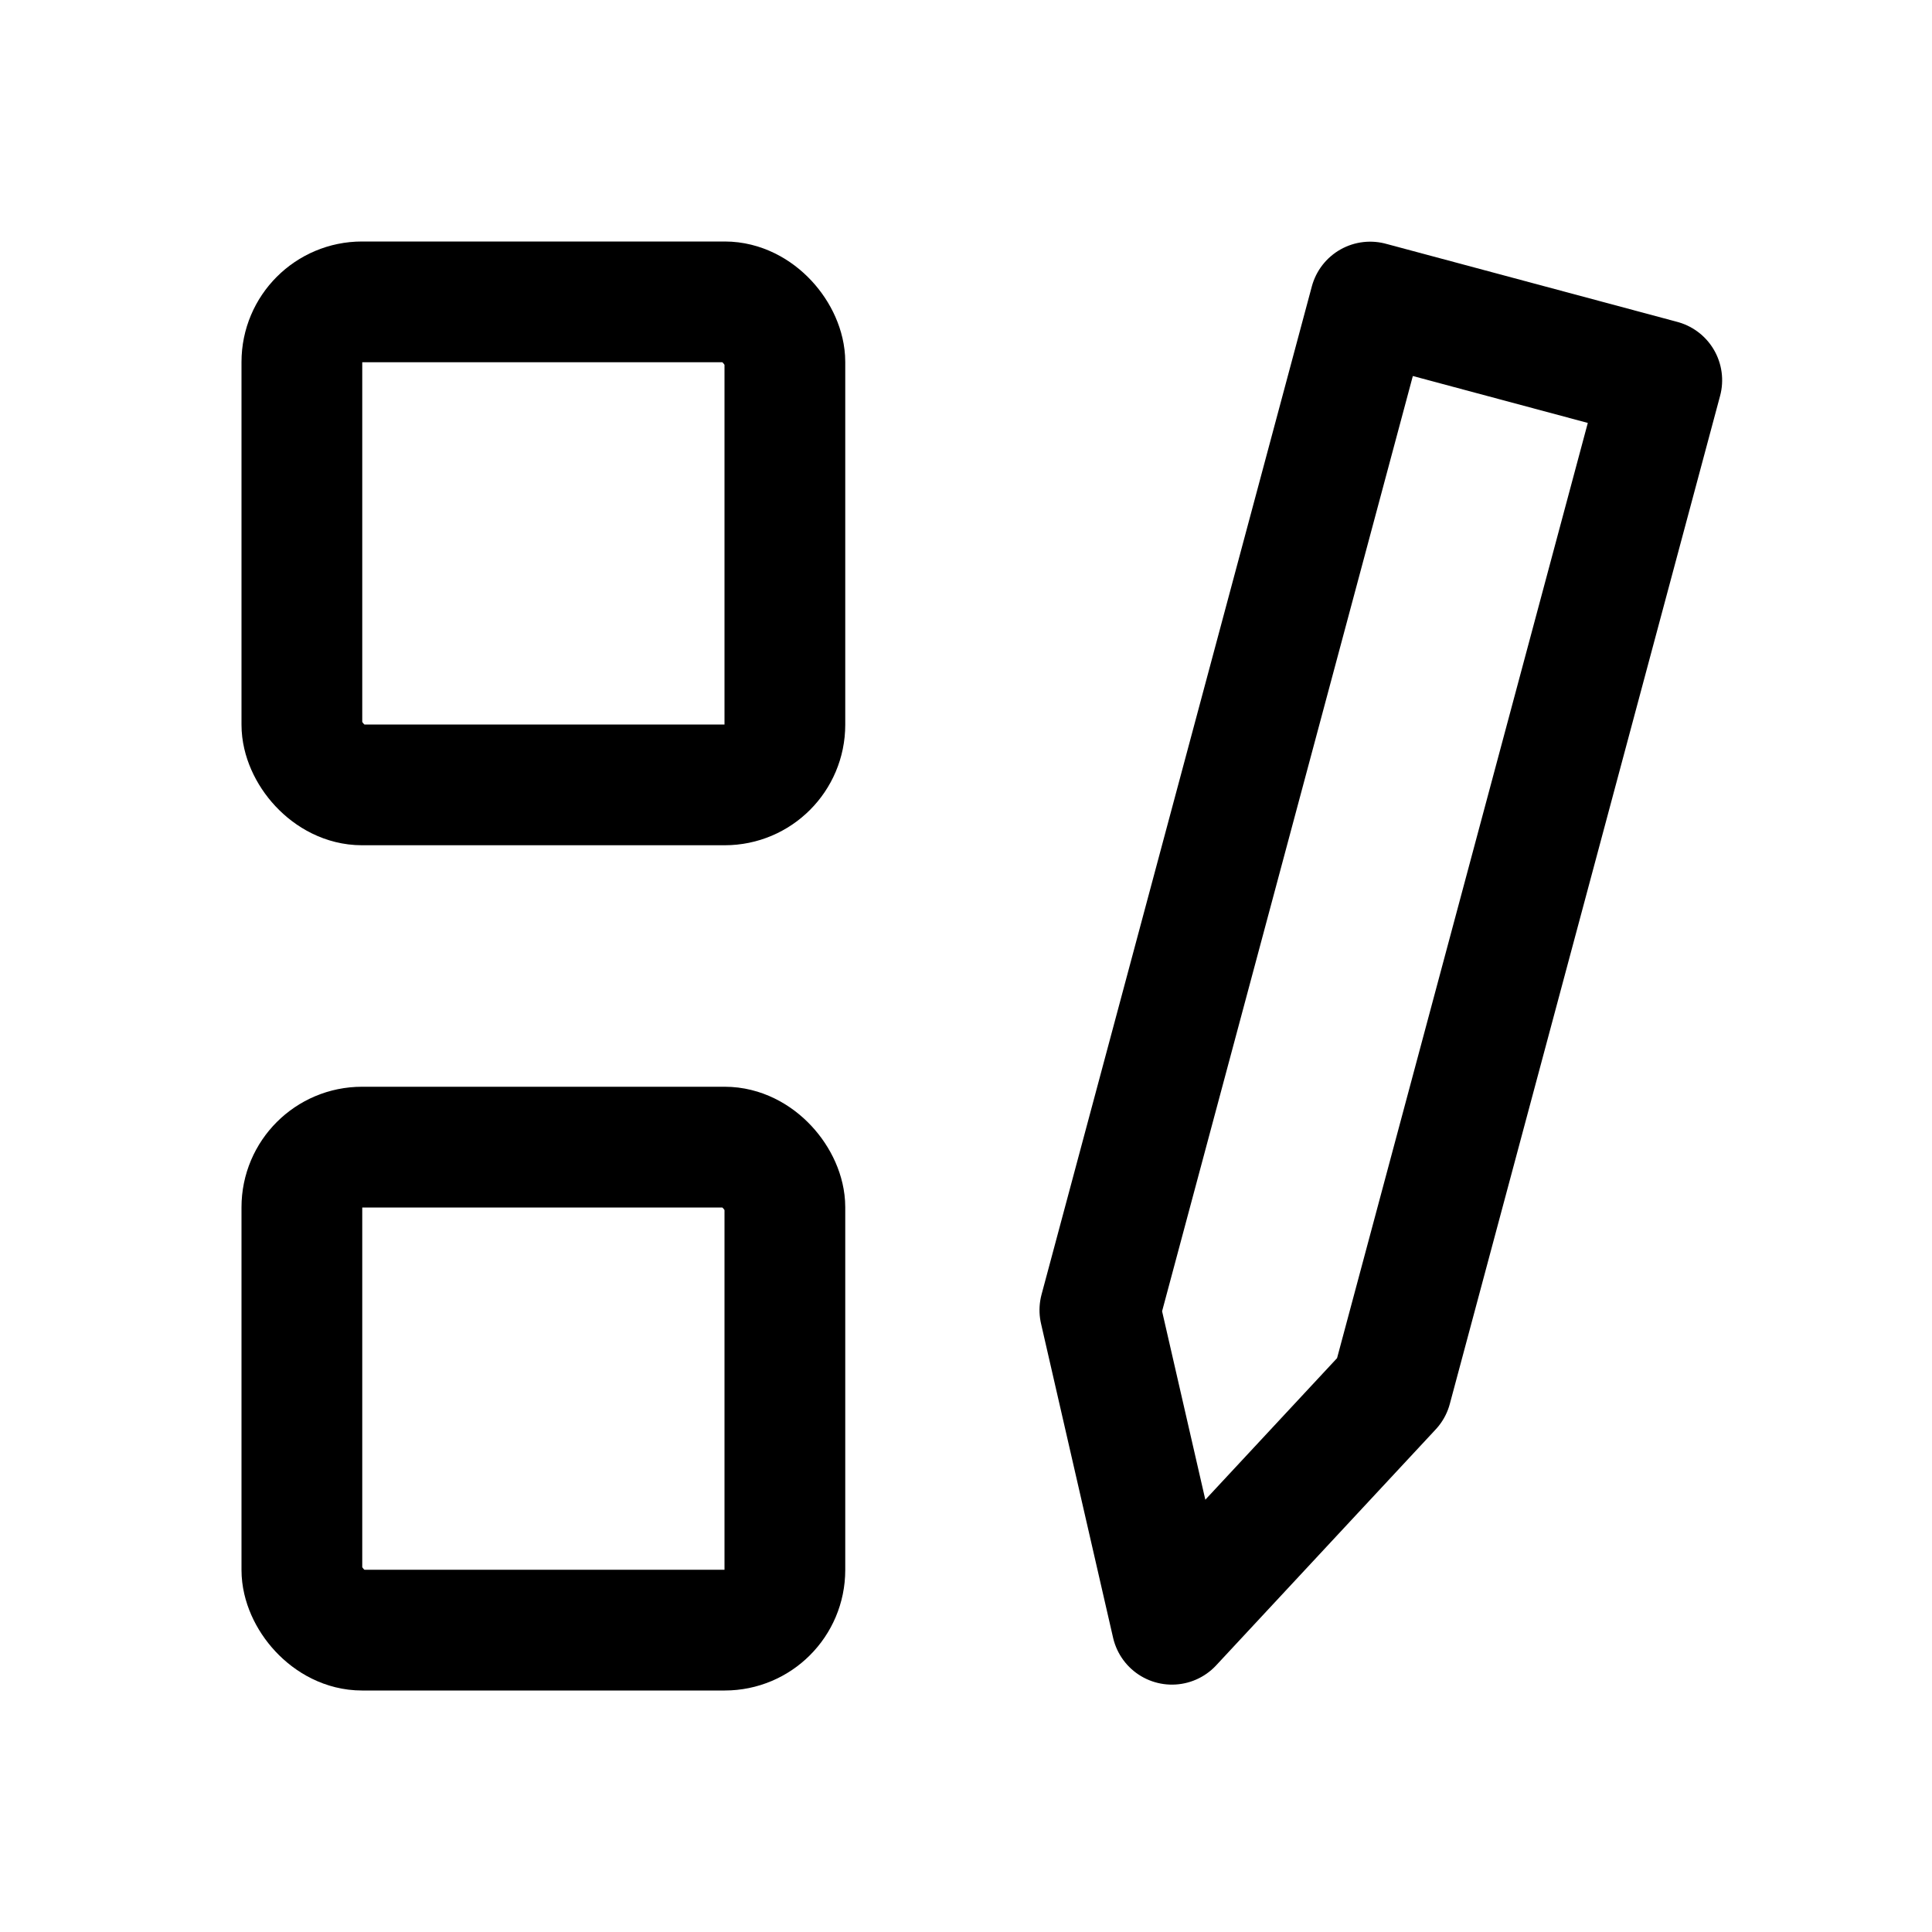 <svg xmlns="http://www.w3.org/2000/svg" viewBox="0 0 32 32">
    <g transform="translate(4 5.334)">
        <g transform="translate(0 -1.334)" fill="none" stroke="#000" stroke-miterlimit="10" stroke-width="2">
            <rect width="10" height="10" rx="1.996" stroke="none" />
            <rect x="1" y="1" width="8" height="8" rx="0.996" fill="none" />
        </g>
        <g transform="translate(0 12.666)" fill="none" stroke="#000" stroke-miterlimit="10" stroke-width="2">
            <rect width="10" height="10" rx="1.996" stroke="none" />
            <rect x="1" y="1" width="8" height="8" rx="0.996" fill="none" />
        </g>
        <path d="M0,0V17.284L2.5,22,5,17.284V0Z" transform="matrix(0.966, 0.259, -0.259, 0.966, 18.694, -0.331)"
            fill="none" stroke="#000" stroke-linejoin="round" stroke-width="2" />
    </g>
</svg>